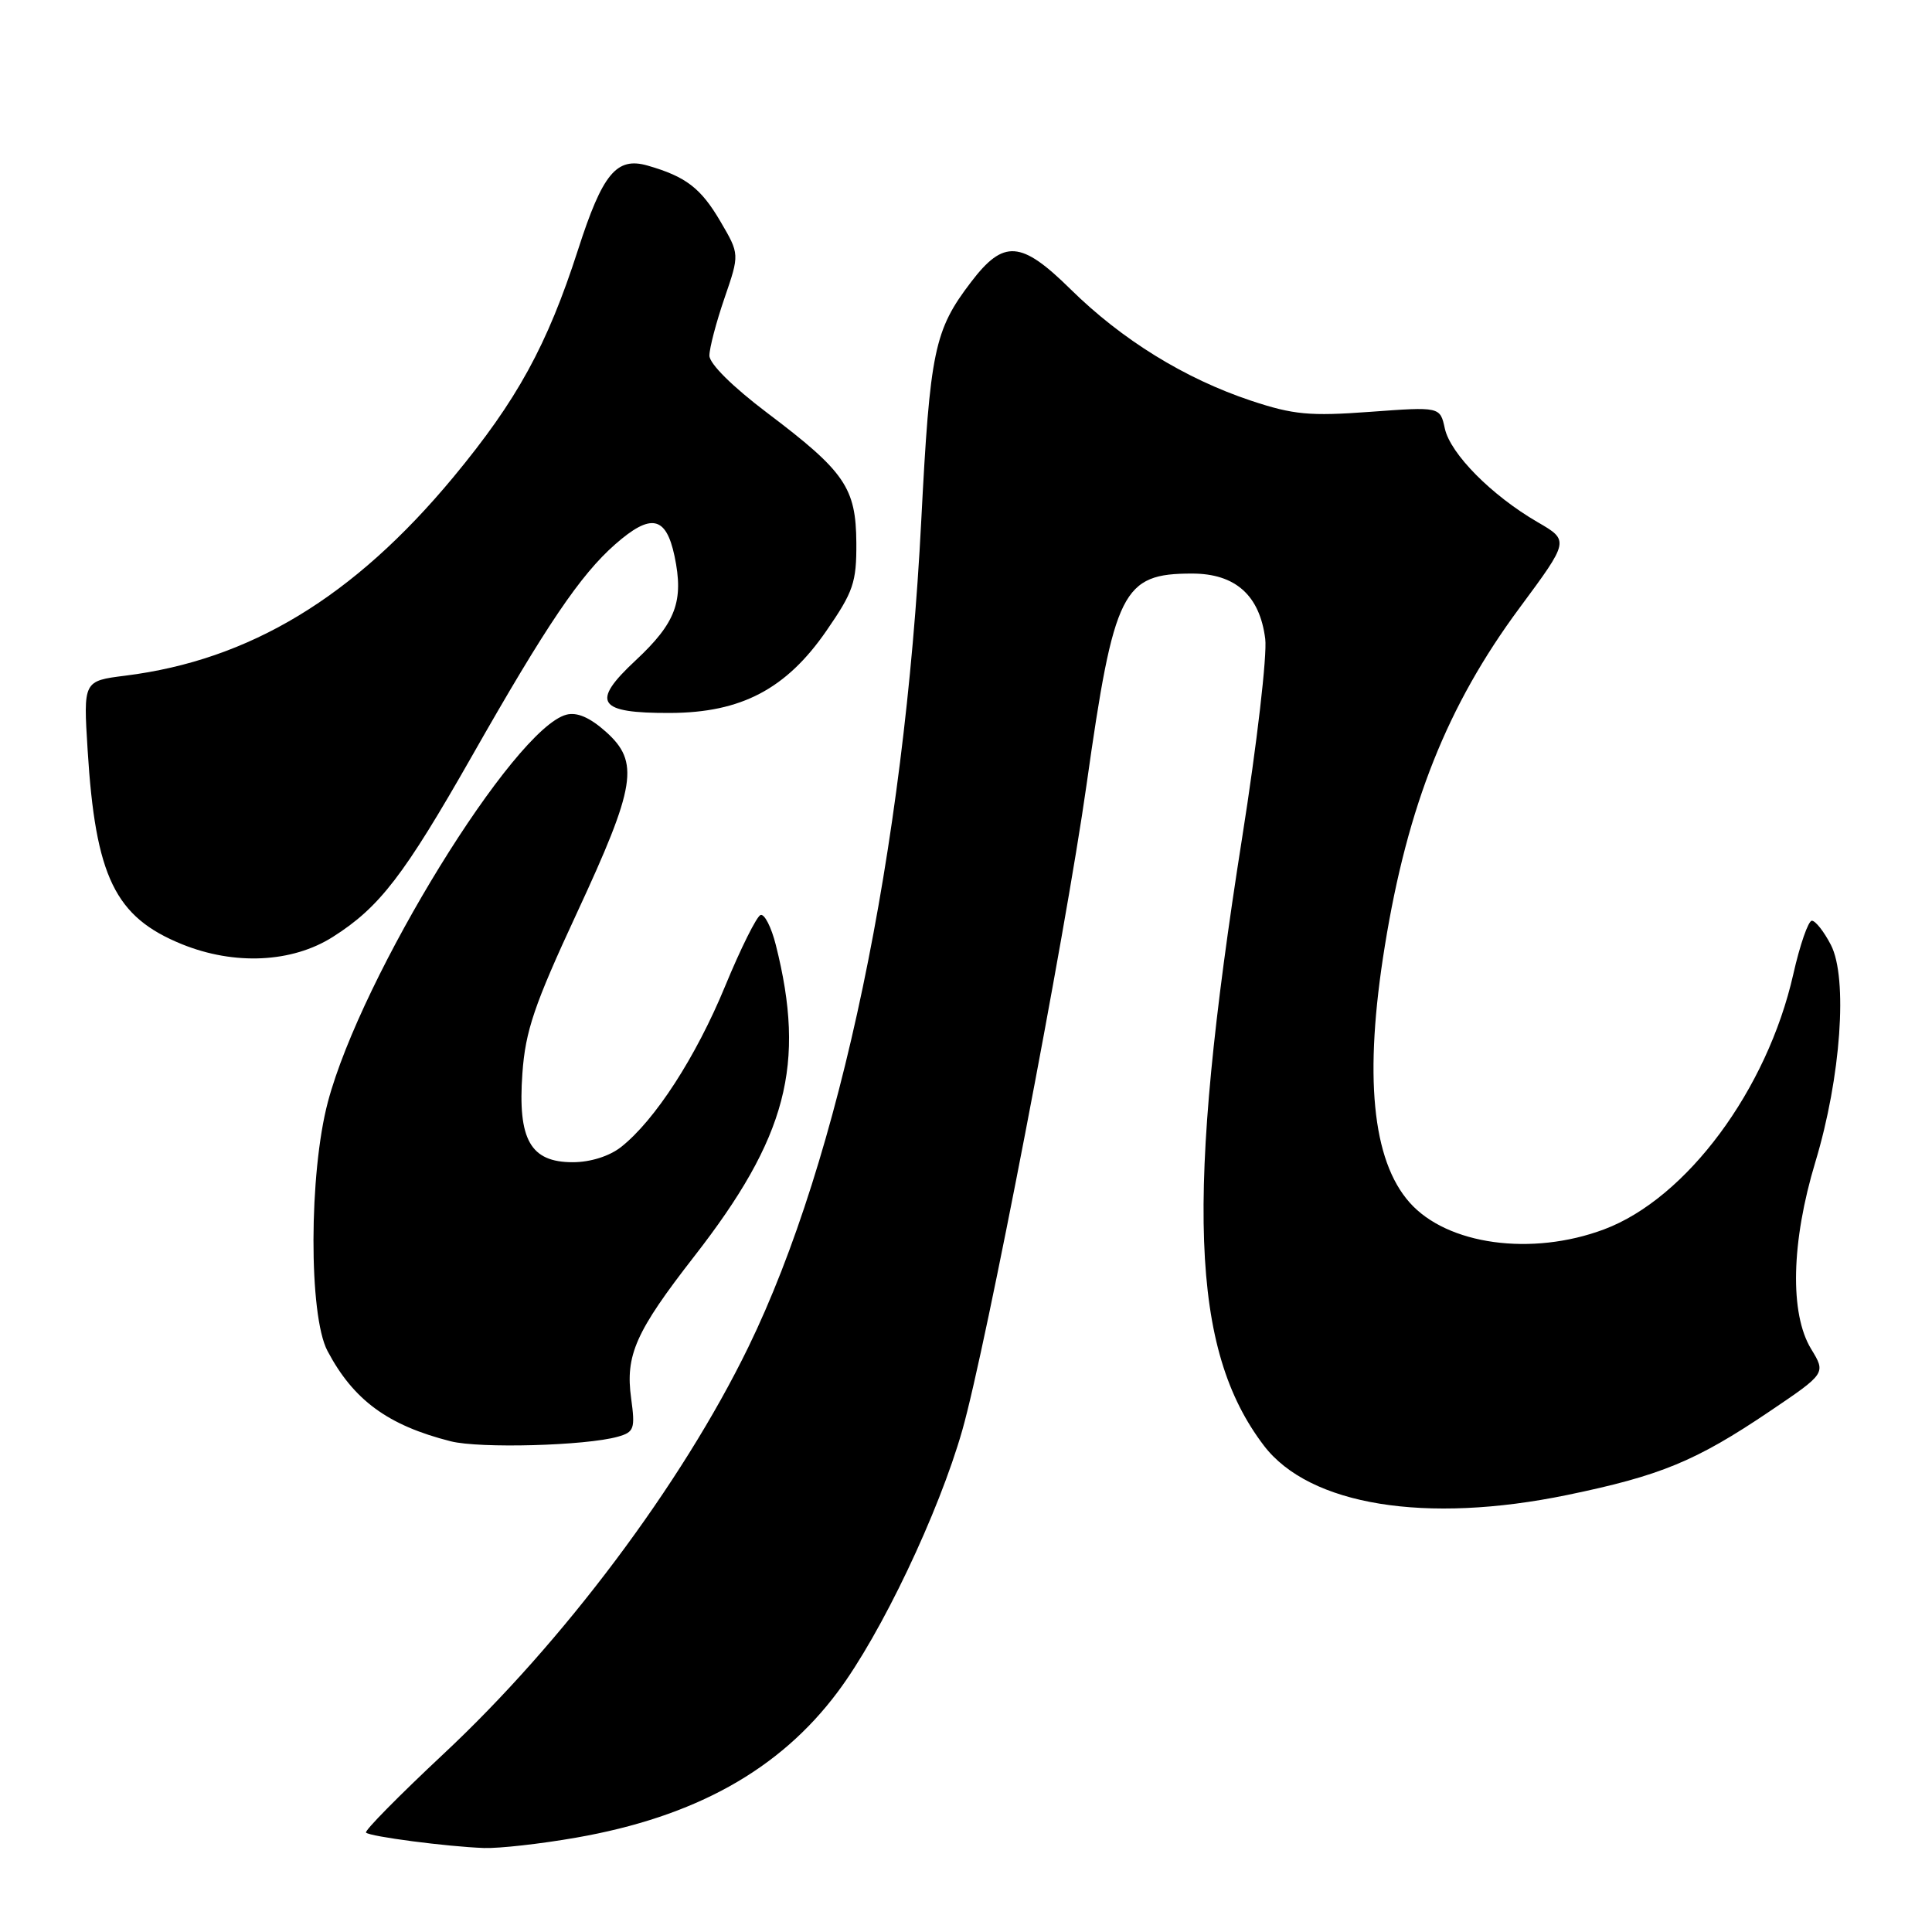 <?xml version="1.0" encoding="UTF-8" standalone="no"?>
<!DOCTYPE svg PUBLIC "-//W3C//DTD SVG 1.1//EN" "http://www.w3.org/Graphics/SVG/1.1/DTD/svg11.dtd" >
<svg xmlns="http://www.w3.org/2000/svg" xmlns:xlink="http://www.w3.org/1999/xlink" version="1.1" viewBox="0 0 256 256">
 <g >
 <path fill="currentColor"
d=" M 76.33 243.50 C 92.08 240.75 103.29 234.52 111.00 224.19 C 116.76 216.50 124.39 200.46 127.51 189.51 C 130.64 178.54 141.15 123.93 143.97 104.00 C 147.62 78.19 148.72 76.00 157.96 76.00 C 163.69 76.00 166.92 78.88 167.65 84.65 C 167.92 86.77 166.55 98.62 164.59 111.00 C 157.03 158.94 157.74 178.79 167.48 191.56 C 173.51 199.46 188.91 201.97 207.68 198.09 C 220.02 195.54 224.71 193.61 234.46 187.03 C 241.95 181.97 241.95 181.97 239.98 178.74 C 237.13 174.05 237.34 164.57 240.55 153.95 C 243.93 142.76 244.87 129.58 242.60 125.20 C 241.69 123.44 240.56 122.00 240.08 122.00 C 239.61 122.00 238.50 125.19 237.62 129.09 C 234.16 144.40 223.47 158.81 212.54 162.90 C 202.94 166.49 191.76 164.95 186.79 159.35 C 181.80 153.74 180.71 142.50 183.50 125.33 C 186.52 106.66 191.78 93.47 201.34 80.56 C 207.95 71.63 207.95 71.63 203.73 69.18 C 197.65 65.65 192.19 60.14 191.45 56.79 C 190.82 53.89 190.82 53.89 181.55 54.57 C 173.54 55.16 171.39 54.96 165.76 53.09 C 156.98 50.16 148.66 45.03 141.84 38.31 C 135.29 31.86 132.99 31.70 128.67 37.37 C 123.79 43.76 123.23 46.46 122.07 69.00 C 119.83 112.76 111.29 153.58 99.16 178.50 C 90.32 196.66 74.60 217.63 58.70 232.47 C 52.86 237.94 48.26 242.60 48.50 242.83 C 49.03 243.36 59.24 244.69 64.12 244.87 C 66.11 244.94 71.60 244.33 76.33 243.50 Z  M 81.87 190.37 C 84.03 189.76 84.18 189.32 83.63 185.29 C 82.84 179.57 84.23 176.45 91.97 166.50 C 104.27 150.71 106.80 141.07 102.80 125.21 C 102.21 122.86 101.30 121.07 100.78 121.24 C 100.27 121.41 98.15 125.66 96.08 130.68 C 92.21 140.07 86.78 148.45 82.29 151.99 C 80.73 153.21 78.22 154.00 75.89 154.00 C 70.28 154.00 68.59 151.01 69.22 142.22 C 69.62 136.59 70.79 133.15 76.43 121.00 C 84.28 104.09 84.77 100.97 80.27 96.95 C 78.16 95.07 76.46 94.33 75.05 94.70 C 68.09 96.52 47.89 129.30 43.45 146.00 C 40.93 155.46 40.89 174.28 43.39 179.00 C 46.84 185.53 51.40 188.87 59.73 190.98 C 63.59 191.95 77.62 191.57 81.87 190.37 Z  M 44.11 124.14 C 50.29 120.22 53.52 116.03 62.55 100.16 C 72.41 82.81 76.91 76.17 81.52 72.12 C 86.25 67.97 88.25 68.37 89.38 73.69 C 90.63 79.66 89.56 82.53 84.22 87.51 C 78.23 93.09 79.17 94.51 88.80 94.47 C 98.21 94.44 104.18 91.30 109.50 83.59 C 113.07 78.42 113.50 77.18 113.47 71.93 C 113.42 64.62 111.96 62.49 101.66 54.71 C 97.08 51.25 94.00 48.20 94.00 47.12 C 94.00 46.13 94.90 42.70 96.00 39.50 C 98.00 33.68 98.00 33.68 95.47 29.36 C 92.87 24.92 90.89 23.40 85.81 21.94 C 81.69 20.76 79.85 22.98 76.59 33.10 C 72.50 45.78 68.52 53.03 60.06 63.24 C 46.87 79.13 33.09 87.47 16.60 89.53 C 11.04 90.23 11.04 90.23 11.61 99.36 C 12.65 116.19 15.24 121.51 24.10 125.11 C 31.08 127.94 38.71 127.57 44.11 124.14 Z "/>
</g>
</svg>